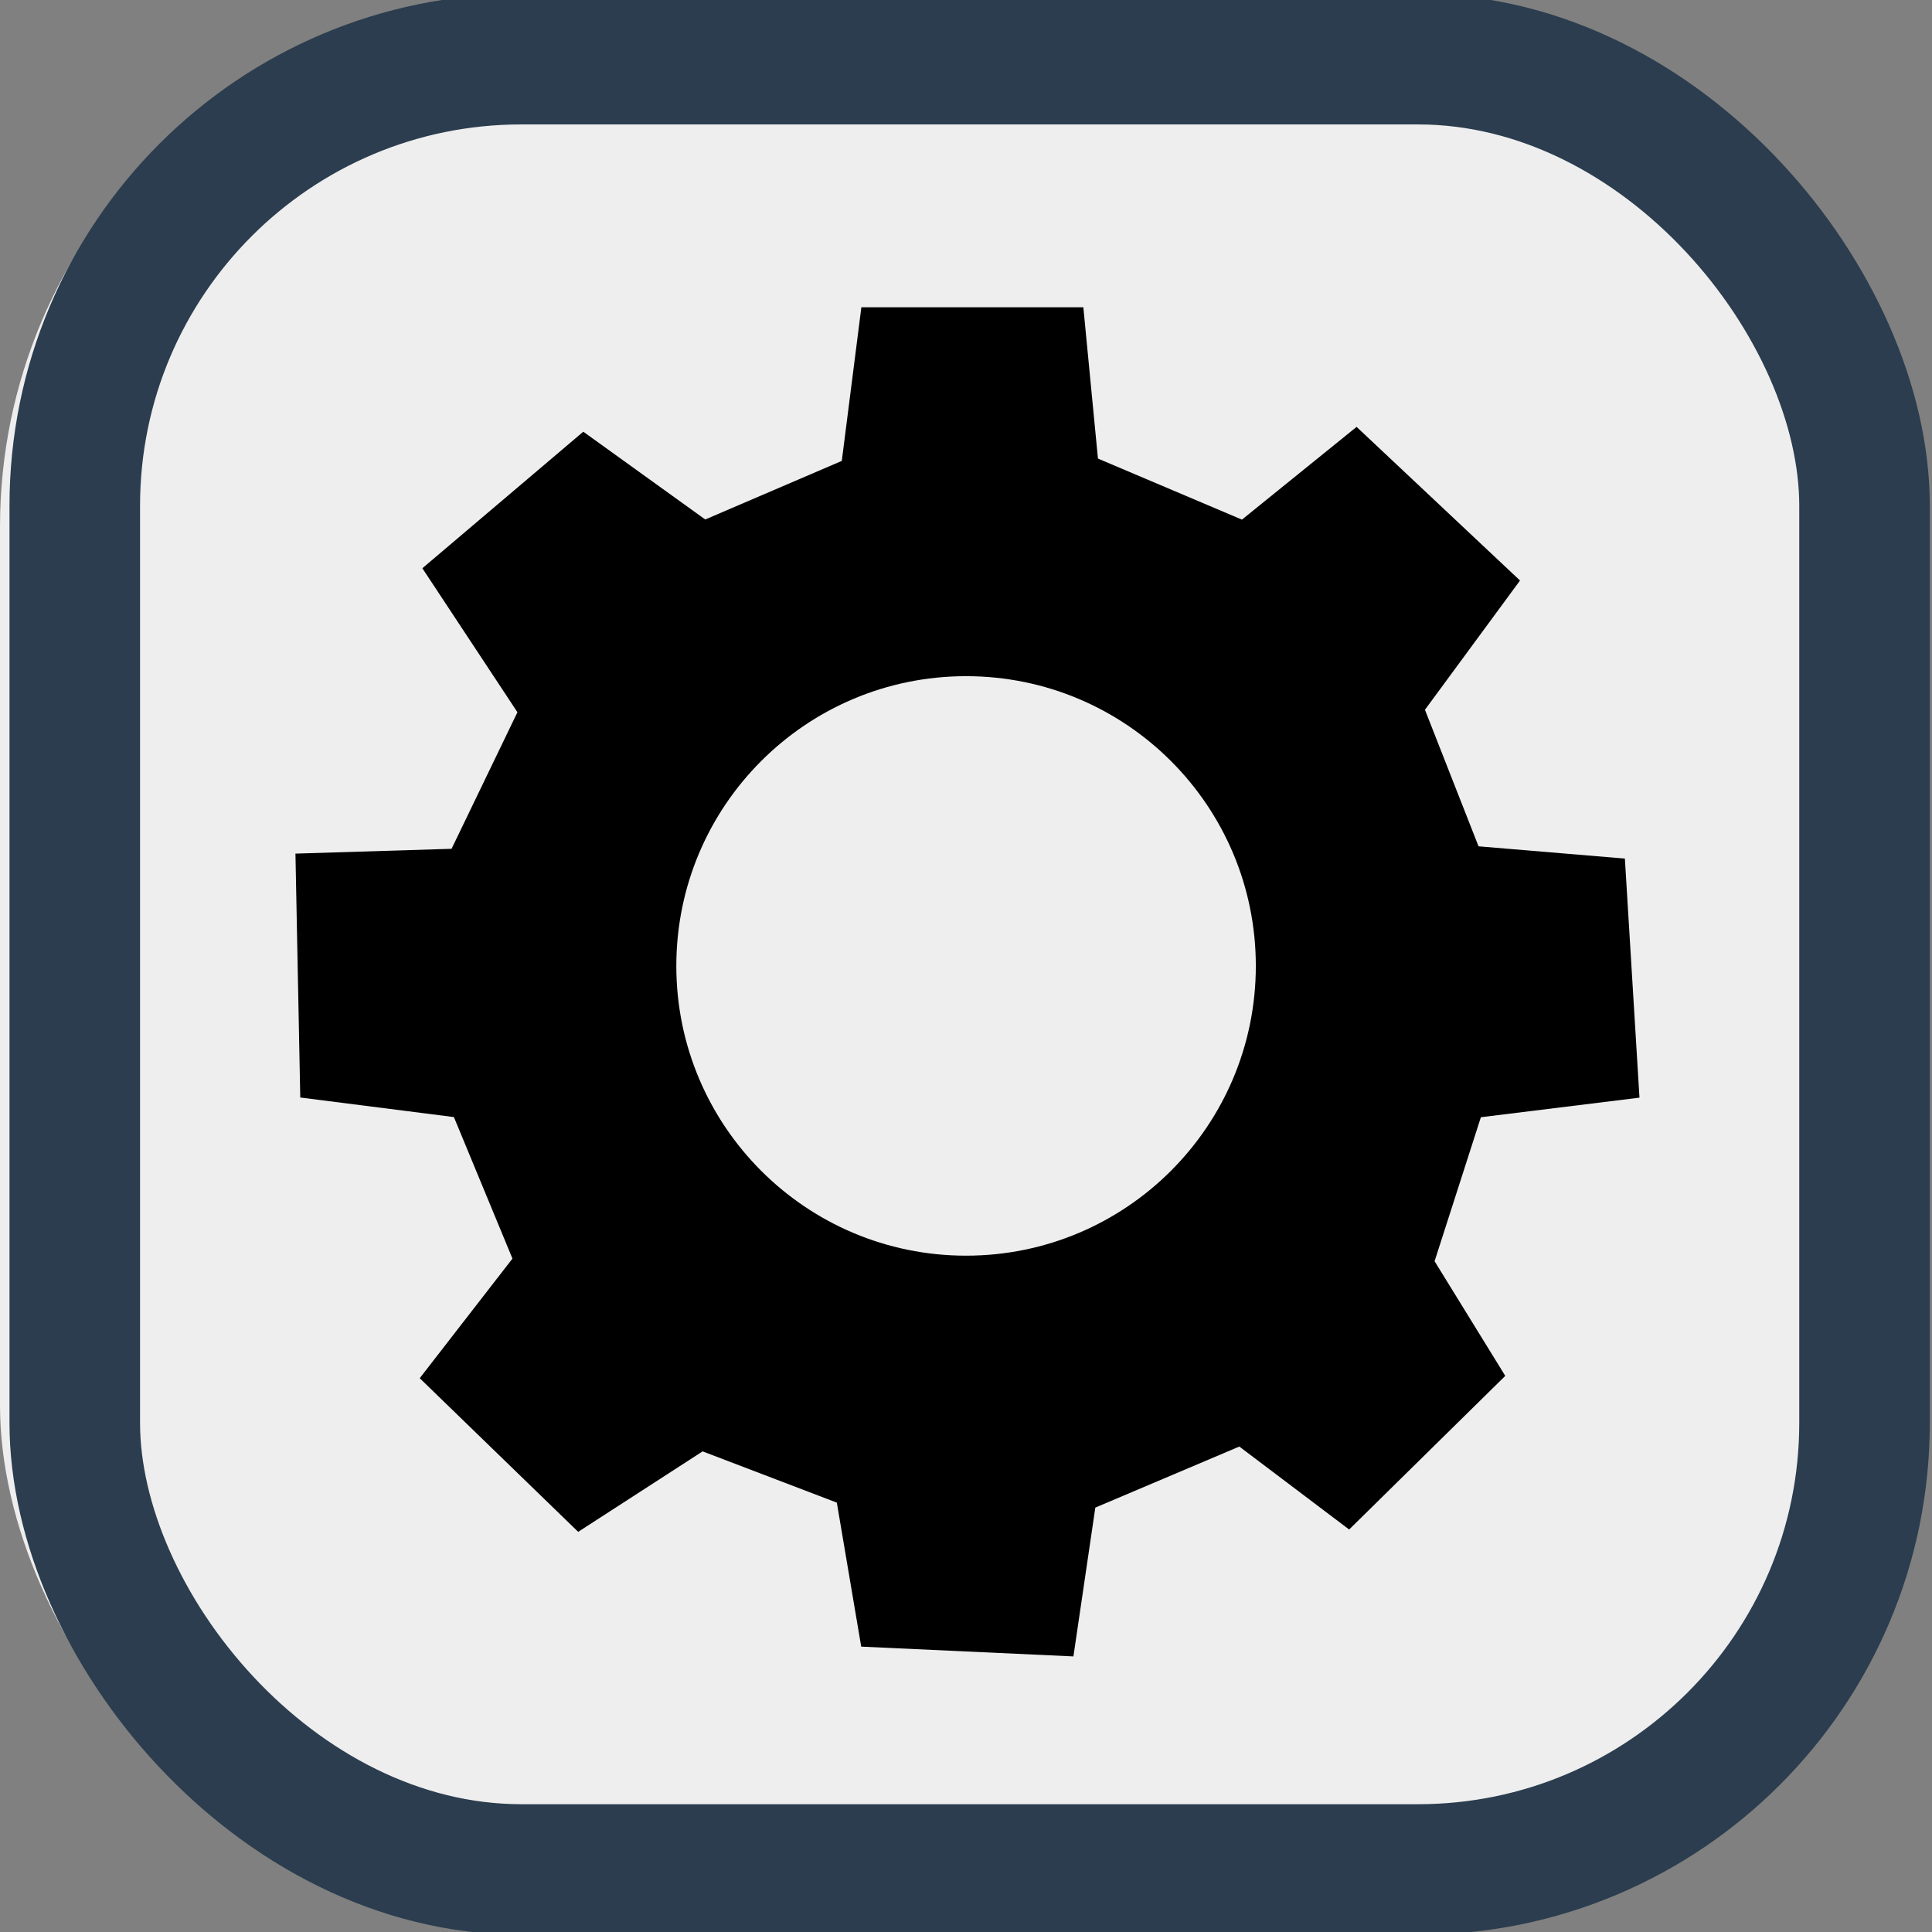 <?xml version="1.0" encoding="UTF-8" standalone="no"?>
<!-- Created with Inkscape (http://www.inkscape.org/) -->

<svg
   width="50"
   height="50"
   viewBox="0 0 13.229 13.229"
   version="1.1"
   id="svg8"
   inkscape:version="1.1.2 (0a00cf5339, 2022-02-04)"
   sodipodi:docname="sett_edit.svg"
   xmlns:inkscape="http://www.inkscape.org/namespaces/inkscape"
   xmlns:sodipodi="http://sodipodi.sourceforge.net/DTD/sodipodi-0.dtd"
   xmlns="http://www.w3.org/2000/svg"
   xmlns:svg="http://www.w3.org/2000/svg"
   xmlns:rdf="http://www.w3.org/1999/02/22-rdf-syntax-ns#"
   xmlns:cc="http://creativecommons.org/ns#"
   xmlns:dc="http://purl.org/dc/elements/1.1/">
  <rect x="0" y="0" width="13.229" height="13.229" fill="#808080" stroke="none"/>
  <defs
     id="defs2" />
  <sodipodi:namedview
     id="base"
     pagecolor="#ffffff"
     bordercolor="#666666"
     borderopacity="1.0"
     inkscape:pageopacity="0.0"
     inkscape:pageshadow="2"
     inkscape:zoom="7.9195959"
     inkscape:cx="-4.9244937"
     inkscape:cy="23.927989"
     inkscape:document-units="mm"
     inkscape:current-layer="layer1"
     showgrid="false"
     units="px"
     inkscape:window-width="1553"
     inkscape:window-height="1082"
     inkscape:window-x="559"
     inkscape:window-y="263"
     inkscape:window-maximized="0"
     inkscape:pagecheckerboard="0" />
  <g
     inkscape:label="Layer 1"
     inkscape:groupmode="layer"
     id="layer1"
     transform="translate(0,-283.771)">
    <rect
       style="opacity:1;fill:#eeeeee;fill-opacity:1;fill-rule:evenodd;stroke:none;stroke-width:0.958;stroke-linecap:round;stroke-linejoin:miter;stroke-miterlimit:4;stroke-dasharray:none;stroke-dashoffset:0;stroke-opacity:1;paint-order:normal"
       id="rect834"
       width="13.195"
       height="13.229"
       x="0"
       y="283.771"
       ry="3.608" />
    <rect
       style="opacity:1;fill:none;fill-opacity:1;fill-rule:evenodd;stroke:#2b3d4e;stroke-width:0.894;stroke-linecap:round;stroke-linejoin:miter;stroke-miterlimit:4;stroke-dasharray:none;stroke-dashoffset:0;stroke-opacity:1;paint-order:normal"
       id="rect834-6"
       width="12.255"
       height="12.396"
       x="0.512"
       y="284.176"
       ry="3.058" />
    <path
       style="fill:#000000;fill-opacity:1;fill-rule:evenodd;stroke:none;stroke-width:0.265;stroke-linecap:butt;stroke-linejoin:miter;stroke-miterlimit:4;stroke-dasharray:none;stroke-opacity:1"
       d="m 3.959,294.26 0.852,-0.551 0.919,0.351 0.167,0.986 1.453,0.067 0.15,-1.019 0.986,-0.418 0.752,0.568 1.069,-1.052 -0.484,-0.785 0.317,-0.986 1.086,-0.134 -0.1,-1.637 -1.002,-0.084 -0.367,-0.935 0.651,-0.885 -1.119,-1.052 -0.785,0.635 -0.986,-0.418 -0.1,-1.036 h -1.52 l -0.134,1.052 -0.935,0.401 -0.835,-0.601 -1.102,0.935 0.651,0.986 -0.451,0.935 -1.069,0.033 0.033,1.67 1.052,0.134 0.401,0.969 -0.635,0.819 z"
       id="path847"
       inkscape:connector-curvature="0" />
    <ellipse
       style="opacity:1;fill:#eeeeee;fill-opacity:1;fill-rule:evenodd;stroke:#eeeeee;stroke-width:0.256;stroke-linecap:round;stroke-linejoin:miter;stroke-miterlimit:4;stroke-dasharray:none;stroke-dashoffset:0;stroke-opacity:1;paint-order:normal"
       id="path836"
       cx="6.615"
       cy="290.385"
       rx="1.856"
       ry="1.856" />
  </g>
</svg>
